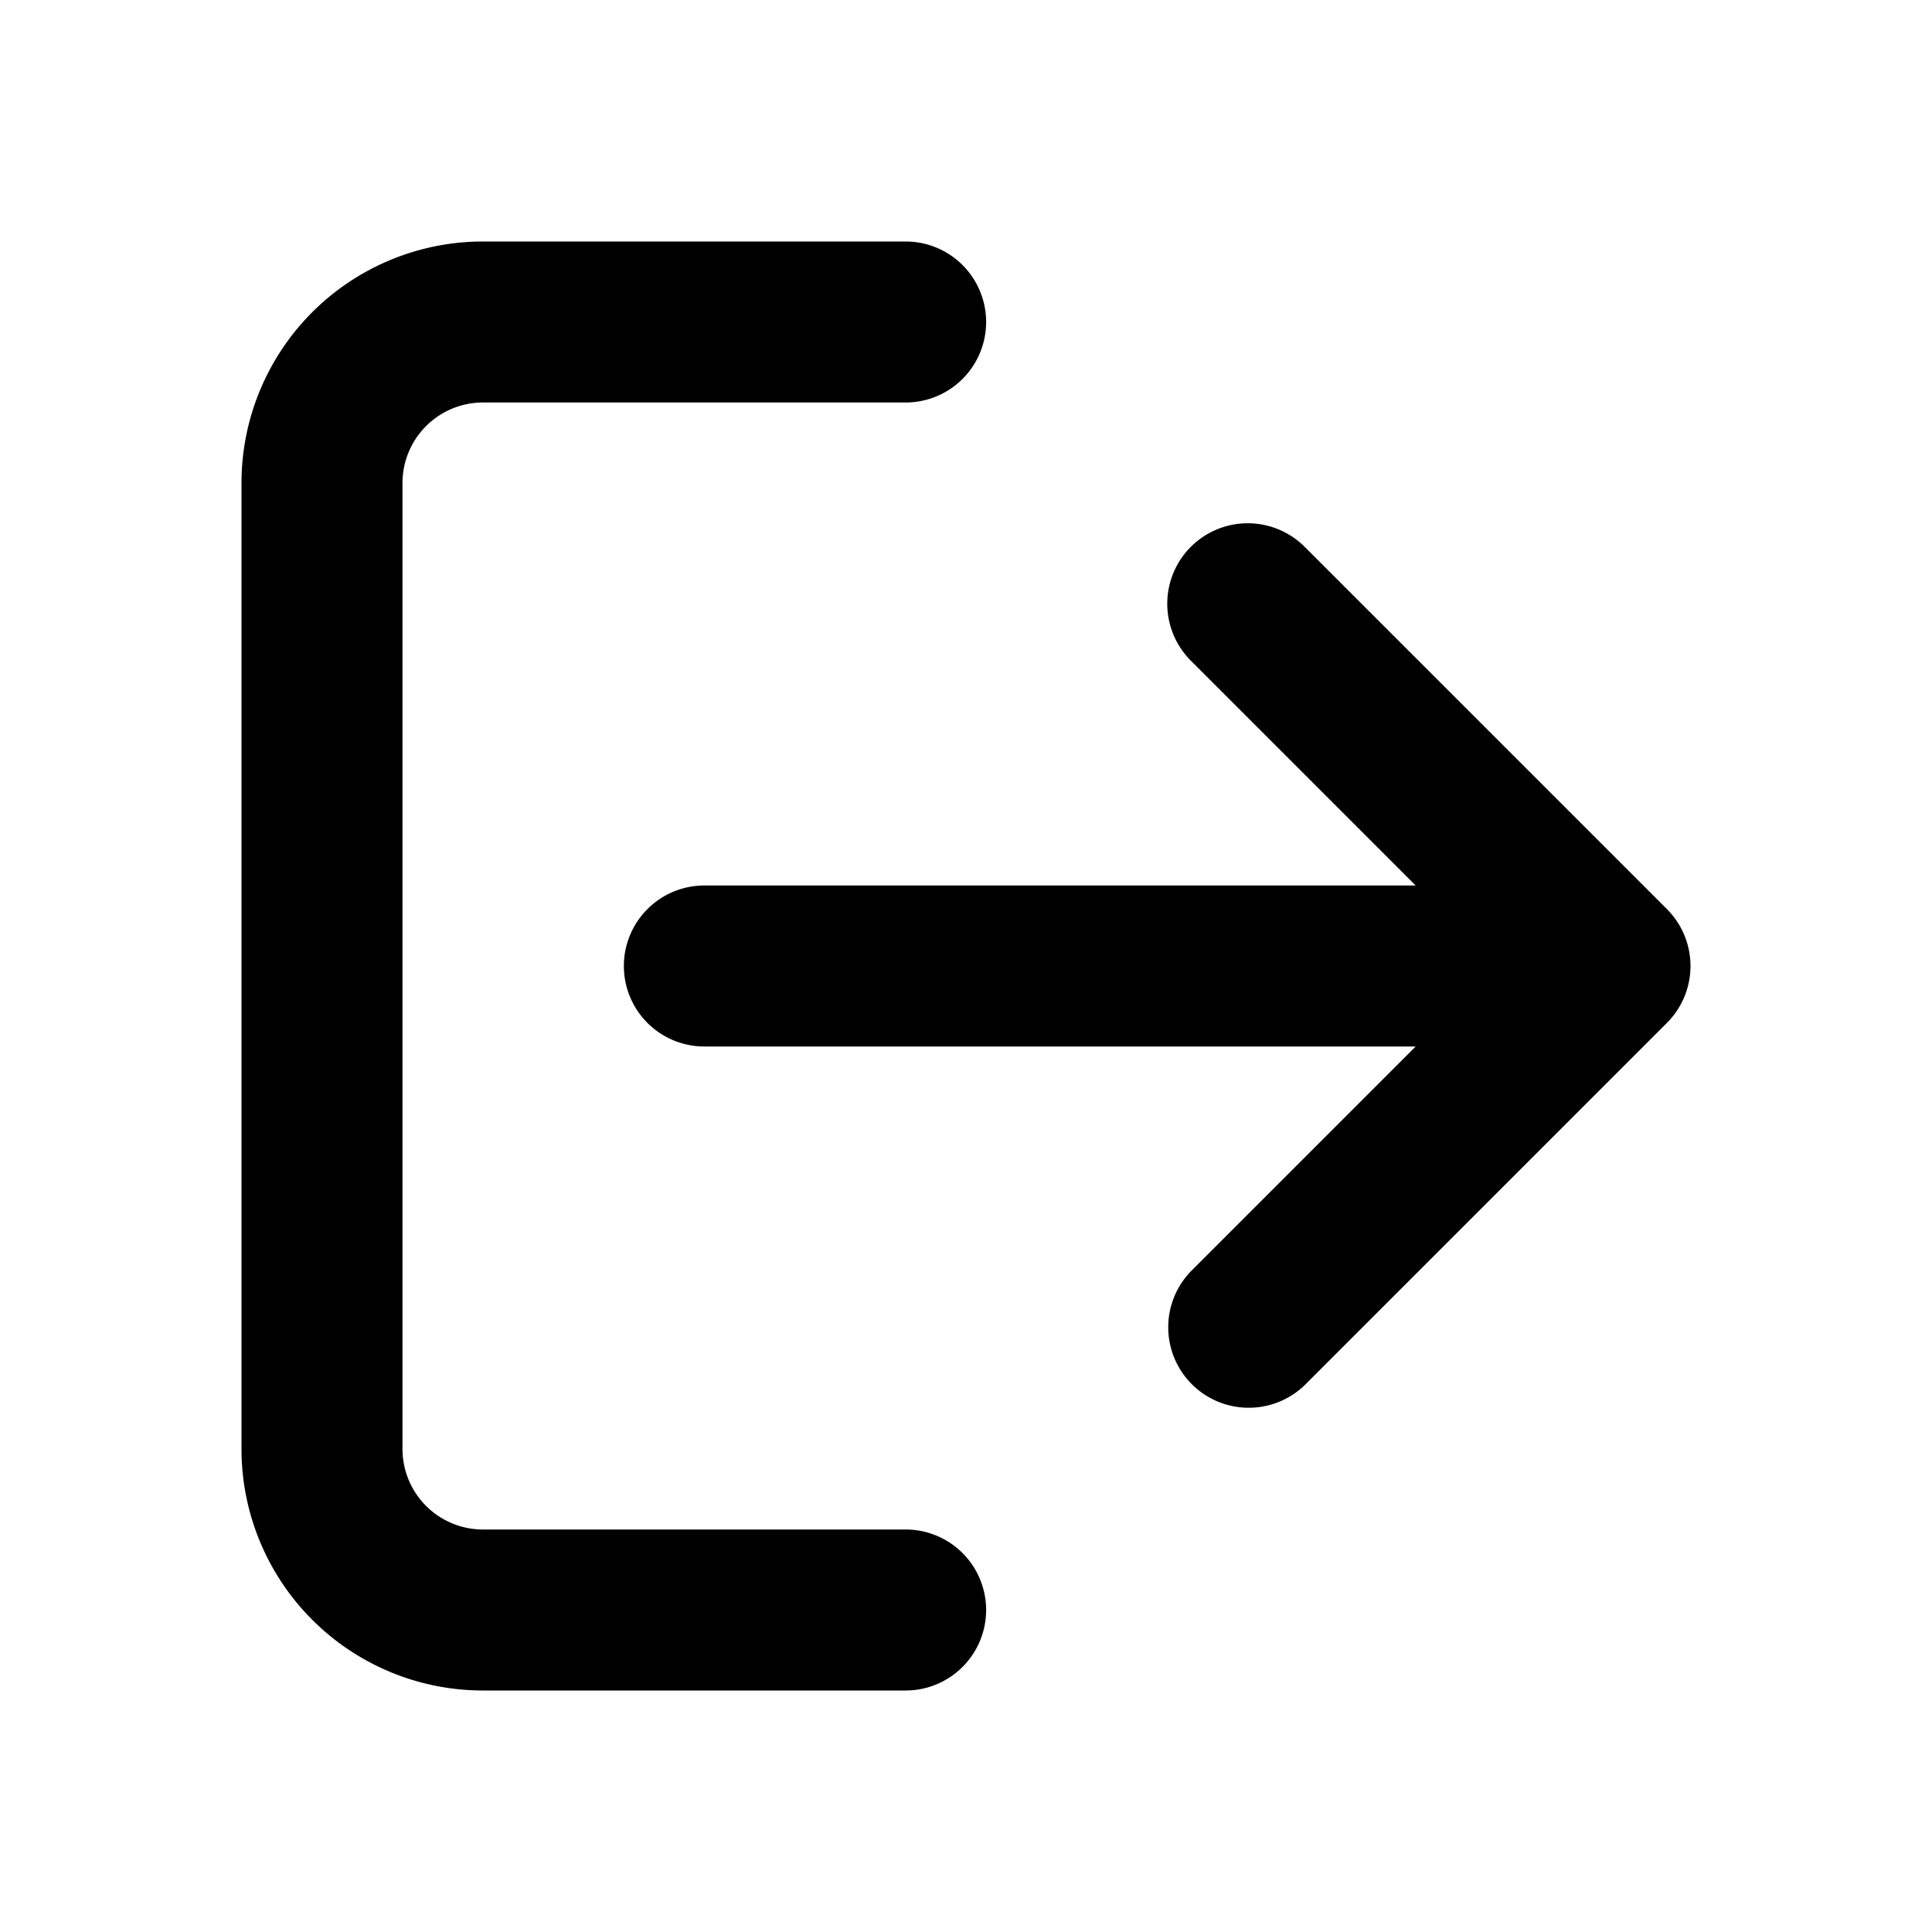 <svg xmlns="http://www.w3.org/2000/svg" fill="none" viewBox="0 0 24 24"><path fill="#000" fill-rule="evenodd" d="M6 5a1 1 0 0 0-1 1v12a1 1 0 0 0 1 1h5.25a1 1 0 1 1 0 2H6a3 3 0 0 1-3-3V6a3 3 0 0 1 3-3h5.25a1 1 0 1 1 0 2H6Zm8.793 1.793a1 1 0 0 1 1.414 0l4.5 4.5a1 1 0 0 1 0 1.414l-4.5 4.5a1 1 0 0 1-1.414-1.414L17.586 13H8.75a1 1 0 1 1 0-2h8.836l-2.793-2.793a1 1 0 0 1 0-1.414Z" clip-rule="evenodd"/></svg>
